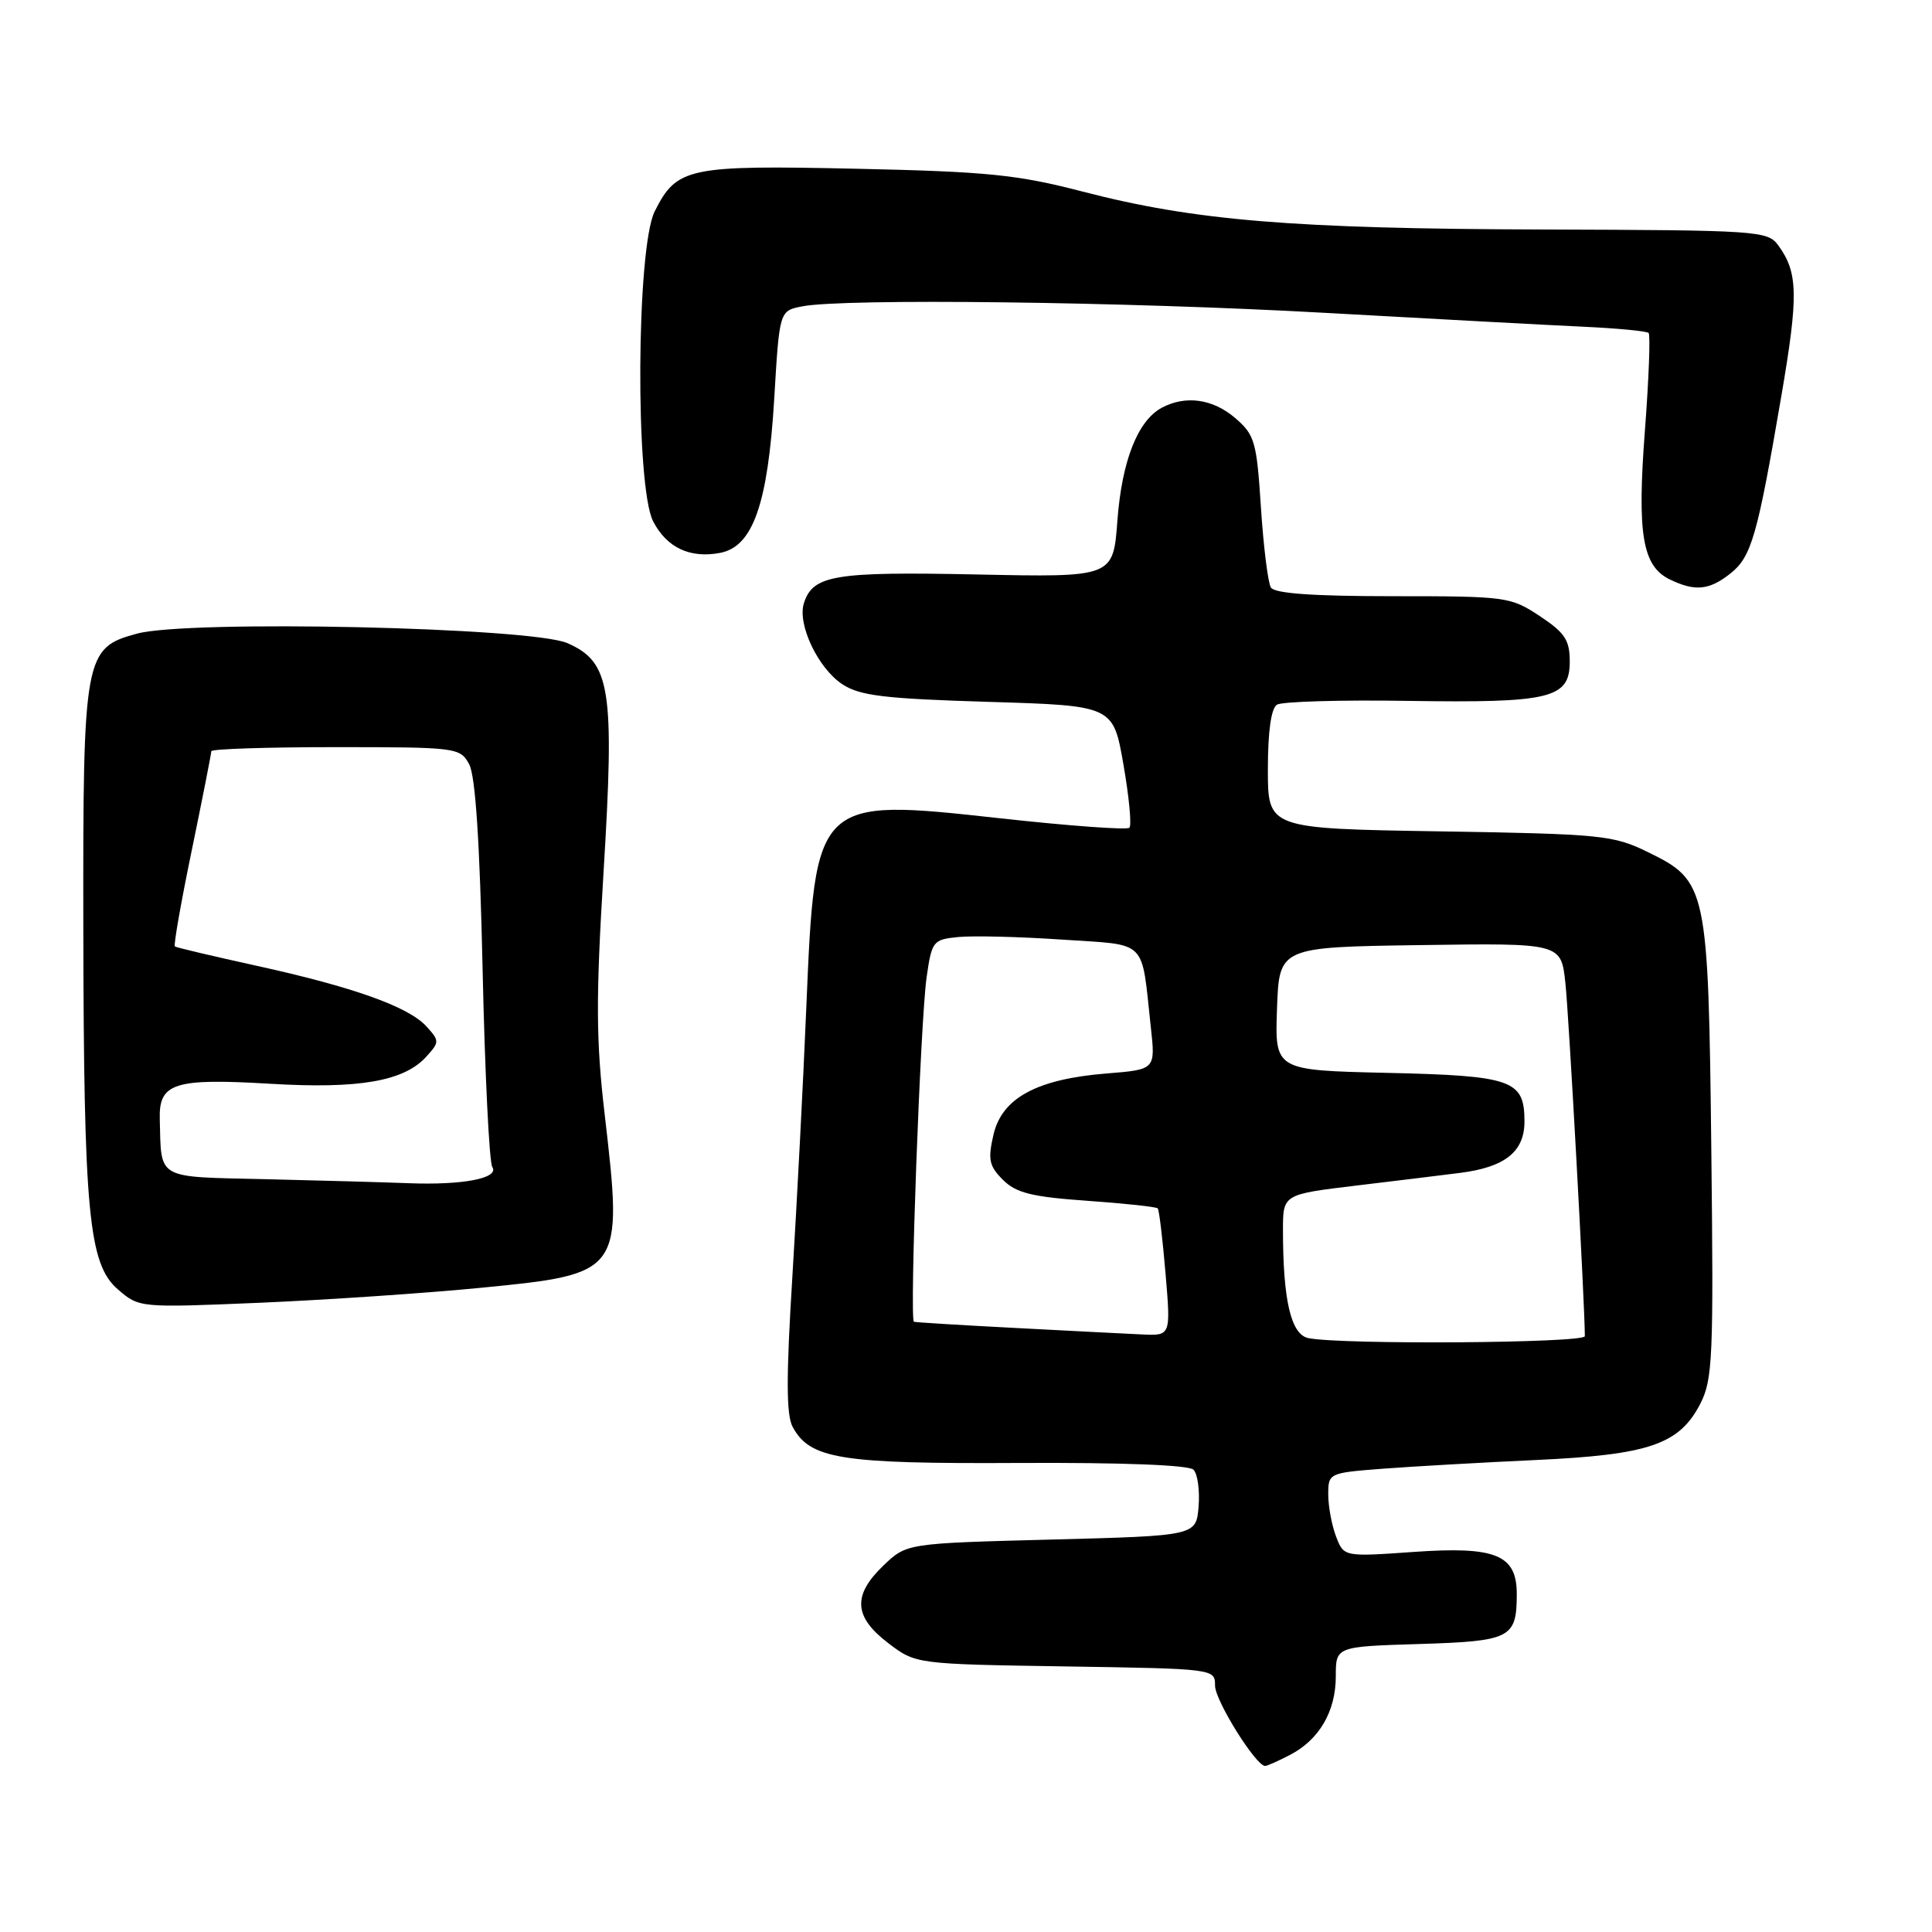 <?xml version="1.0" encoding="UTF-8" standalone="no"?>
<!DOCTYPE svg PUBLIC "-//W3C//DTD SVG 1.1//EN" "http://www.w3.org/Graphics/SVG/1.1/DTD/svg11.dtd" >
<svg xmlns="http://www.w3.org/2000/svg" xmlns:xlink="http://www.w3.org/1999/xlink" version="1.1" viewBox="0 0 256 256">
 <g >
 <path fill="currentColor"
d=" M 170.90 232.55 C 174.80 230.54 177.00 226.77 177.00 222.12 C 177.00 218.18 177.00 218.18 188.04 217.84 C 200.15 217.47 200.96 217.06 200.98 211.31 C 201.01 206.01 198.25 204.87 187.30 205.64 C 178.06 206.29 178.06 206.29 177.03 203.58 C 176.46 202.09 176.00 199.59 176.00 198.02 C 176.00 195.20 176.08 195.16 183.25 194.61 C 187.24 194.31 196.35 193.79 203.50 193.46 C 218.50 192.77 222.52 191.40 225.30 186.00 C 226.94 182.81 227.07 179.84 226.76 152.50 C 226.36 117.48 226.20 116.74 218.36 112.91 C 213.76 110.66 212.28 110.51 190.75 110.16 C 168.00 109.79 168.00 109.79 168.00 101.95 C 168.00 96.90 168.43 93.85 169.21 93.37 C 169.87 92.96 177.65 92.73 186.49 92.87 C 205.49 93.16 208.00 92.56 208.00 87.66 C 208.00 84.81 207.36 83.84 204.02 81.63 C 200.15 79.07 199.61 79.00 184.58 79.00 C 173.97 79.00 168.89 78.64 168.40 77.85 C 168.01 77.21 167.42 72.44 167.08 67.25 C 166.52 58.51 166.26 57.62 163.68 55.40 C 160.71 52.85 157.10 52.34 153.94 54.03 C 150.75 55.74 148.65 61.08 148.06 69.00 C 147.50 76.50 147.50 76.50 129.42 76.12 C 110.54 75.73 107.71 76.20 106.52 79.93 C 105.63 82.73 108.40 88.56 111.62 90.67 C 113.94 92.19 117.17 92.58 130.95 93.00 C 147.50 93.50 147.50 93.50 148.86 101.30 C 149.61 105.60 149.97 109.37 149.65 109.68 C 149.34 110.00 141.60 109.43 132.45 108.42 C 108.05 105.73 108.00 105.77 106.84 133.50 C 106.43 143.40 105.59 159.47 104.99 169.21 C 104.17 182.38 104.18 187.47 105.02 189.05 C 107.32 193.33 111.33 193.98 135.00 193.85 C 148.59 193.78 157.52 194.12 158.14 194.74 C 158.69 195.29 158.99 197.48 158.82 199.62 C 158.50 203.50 158.50 203.50 139.31 204.00 C 120.13 204.50 120.13 204.50 117.06 207.44 C 112.95 211.38 113.12 214.23 117.67 217.70 C 121.34 220.50 121.34 220.50 141.17 220.81 C 160.96 221.12 161.00 221.12 161.00 223.36 C 161.00 225.33 166.41 234.00 167.64 234.00 C 167.89 234.00 169.36 233.35 170.90 232.55 Z  M 63.81 170.63 C 82.48 168.80 82.57 168.68 80.12 147.64 C 78.97 137.82 78.95 132.31 79.97 115.62 C 81.46 91.21 80.91 87.74 75.19 85.22 C 70.41 83.12 25.00 82.11 18.15 83.96 C 11.18 85.84 10.99 86.87 11.04 122.72 C 11.10 160.79 11.74 167.52 15.64 170.87 C 18.45 173.29 18.51 173.29 34.48 172.62 C 43.29 172.24 56.49 171.35 63.81 170.63 Z  M 229.24 76.03 C 232.08 73.79 232.84 71.17 236.05 52.40 C 238.32 39.13 238.26 36.10 235.62 32.50 C 234.22 30.58 232.95 30.50 204.33 30.41 C 171.30 30.31 158.31 29.24 143.47 25.39 C 134.81 23.14 130.88 22.74 113.50 22.36 C 91.15 21.87 89.68 22.18 86.75 28.01 C 84.32 32.87 84.16 64.47 86.55 69.09 C 88.35 72.57 91.44 74.02 95.42 73.26 C 99.77 72.43 101.75 66.78 102.59 52.83 C 103.28 41.19 103.28 41.19 106.27 40.60 C 111.69 39.51 149.09 39.97 175.50 41.45 C 189.80 42.25 205.21 43.08 209.75 43.29 C 214.29 43.50 218.21 43.87 218.45 44.12 C 218.70 44.37 218.48 50.18 217.96 57.04 C 216.91 70.80 217.62 75.03 221.28 76.79 C 224.59 78.39 226.46 78.21 229.24 76.03 Z  M 173.38 177.31 C 171.07 176.86 170.00 172.32 170.00 162.99 C 170.00 158.26 170.00 158.26 179.75 157.09 C 185.11 156.45 191.30 155.69 193.50 155.41 C 199.44 154.65 202.00 152.60 202.00 148.60 C 202.00 143.10 200.42 142.54 183.81 142.16 C 168.92 141.82 168.92 141.82 169.21 133.66 C 169.50 125.50 169.50 125.50 188.18 125.23 C 206.85 124.96 206.85 124.96 207.42 130.23 C 207.88 134.39 210.00 172.98 210.00 177.05 C 210.00 177.97 177.89 178.20 173.38 177.31 Z  M 134.50 175.96 C 127.35 175.59 121.32 175.22 121.10 175.14 C 120.50 174.93 121.96 135.24 122.78 129.50 C 123.47 124.68 123.63 124.49 127.00 124.16 C 128.93 123.97 135.09 124.12 140.69 124.50 C 152.24 125.28 151.19 124.24 152.49 136.11 C 153.11 141.72 153.11 141.72 146.64 142.24 C 137.40 142.98 132.77 145.48 131.64 150.35 C 130.88 153.65 131.06 154.50 132.89 156.33 C 134.63 158.07 136.70 158.59 144.05 159.11 C 149.01 159.46 153.23 159.91 153.41 160.12 C 153.59 160.33 154.06 164.21 154.44 168.75 C 155.14 177.00 155.14 177.00 151.32 176.82 C 149.22 176.72 141.65 176.34 134.50 175.96 Z  M 35.26 156.25 C 20.53 155.91 21.39 156.40 21.17 148.26 C 21.04 143.51 23.10 142.85 35.72 143.60 C 47.58 144.31 53.54 143.28 56.50 140.00 C 58.24 138.08 58.24 137.92 56.52 136.02 C 54.15 133.40 46.84 130.79 34.00 127.97 C 28.22 126.70 23.35 125.55 23.17 125.41 C 22.98 125.28 23.99 119.52 25.42 112.62 C 26.84 105.73 28.00 99.84 28.00 99.54 C 28.00 99.24 35.41 99.00 44.46 99.00 C 60.51 99.00 60.96 99.06 62.16 101.25 C 63.00 102.78 63.57 111.53 63.95 128.50 C 64.25 142.25 64.83 154.01 65.23 154.63 C 66.20 156.12 61.35 157.06 54.12 156.78 C 51.03 156.66 42.54 156.42 35.26 156.25 Z "/>
</g>
</svg>